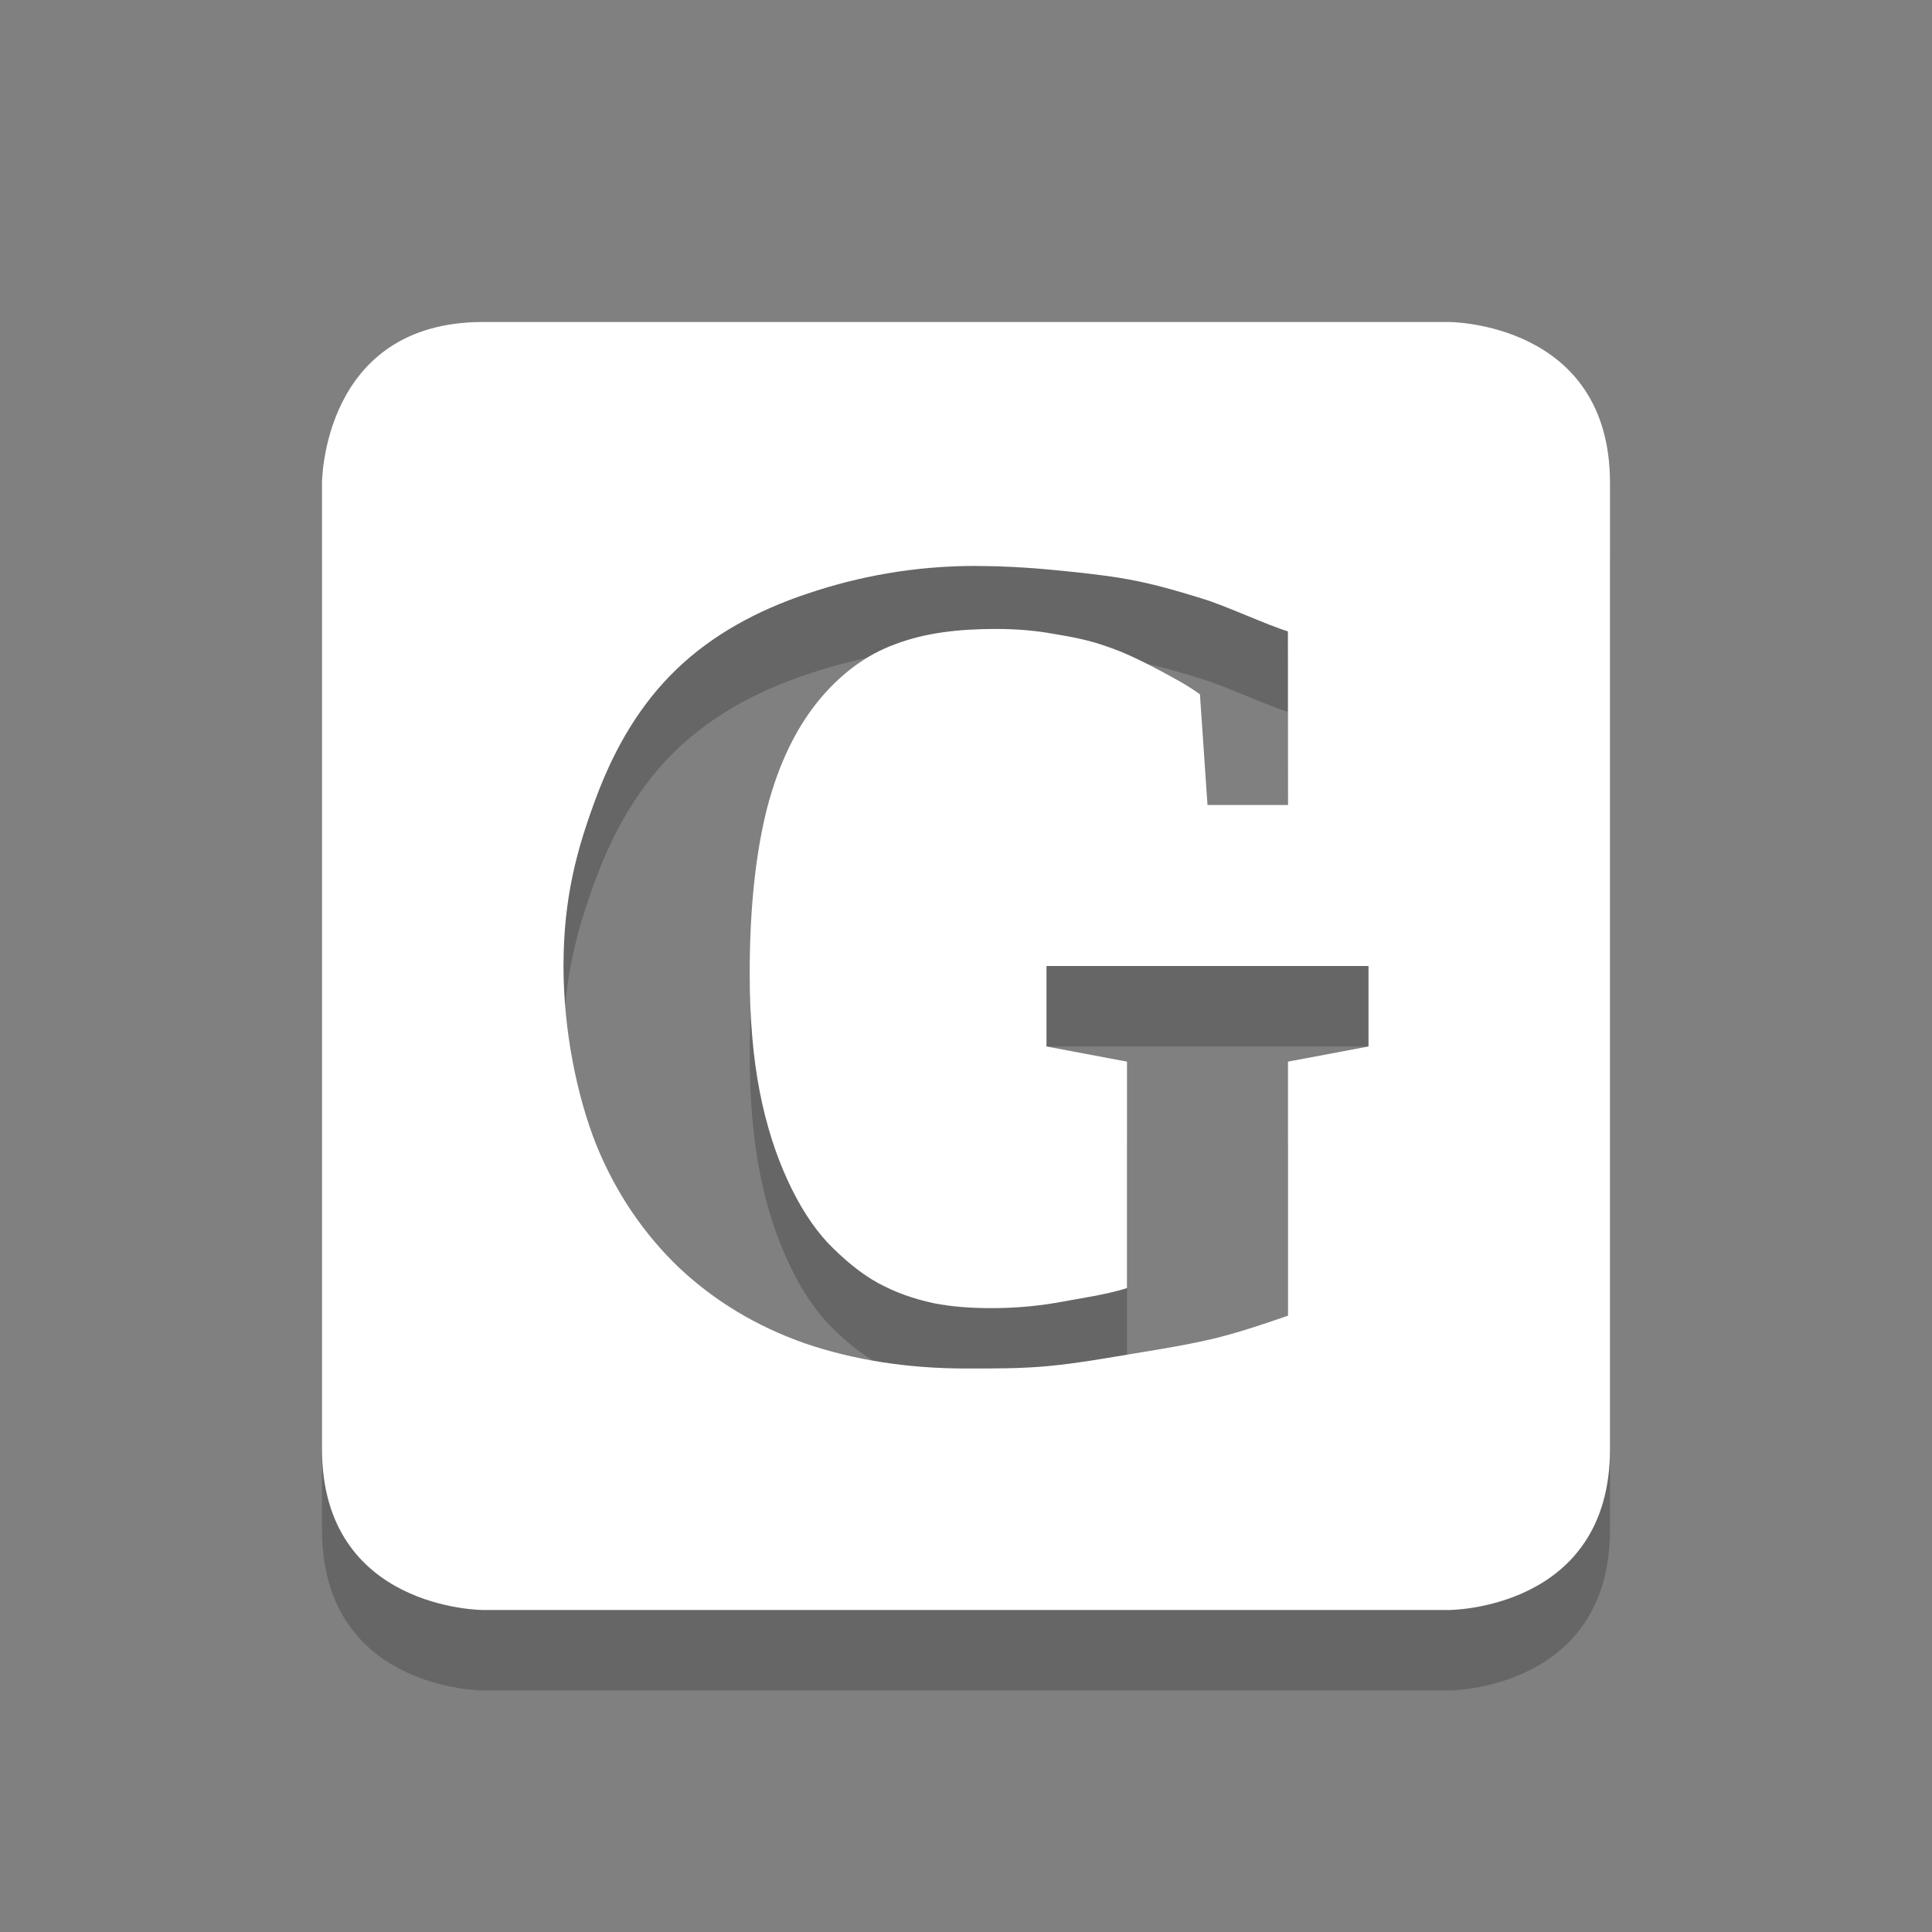 <?xml version="1.0" encoding="UTF-8" standalone="no"?>
<!-- Created with Inkscape (http://www.inkscape.org/) -->

<svg
   xmlns:dc="http://purl.org/dc/elements/1.1/"
   xmlns:cc="http://creativecommons.org/ns#"
   xmlns:rdf="http://www.w3.org/1999/02/22-rdf-syntax-ns#"
   xmlns:svg="http://www.w3.org/2000/svg"
   xmlns="http://www.w3.org/2000/svg"
   xmlns:sodipodi="http://sodipodi.sourceforge.net/DTD/sodipodi-0.dtd"
   xmlns:inkscape="http://www.inkscape.org/namespaces/inkscape"
   width="24"
   height="24"
   id="svg3396"
   version="1.1"
   inkscape:version="0.48.4 r9939"
   sodipodi:docname="variety-indicator.svg">
  <rect width="100%" height="100%" fill="#808080" stroke="none"/>
  <defs
     id="defs3398" />
  <sodipodi:namedview
     id="base"
     pagecolor="#000000"
     bordercolor="#666666"
     borderopacity="1.0"
     inkscape:pageopacity="0.63137255"
     inkscape:pageshadow="2"
     inkscape:zoom="1"
     inkscape:cx="12"
     inkscape:cy="11"
     inkscape:current-layer="layer1"
     showgrid="false"
     inkscape:grid-bbox="true"
     inkscape:document-units="px"
     inkscape:window-width="1364"
     inkscape:window-height="700"
     inkscape:window-x="0"
     inkscape:window-y="28"
     inkscape:window-maximized="1"
     showguides="true"
     inkscape:guide-bbox="true"
     inkscape:snap-bbox="true"
     inkscape:bbox-nodes="true"
     inkscape:bbox-paths="true"
     inkscape:snap-bbox-edge-midpoints="true"
     inkscape:snap-bbox-midpoints="true">
    <inkscape:grid
       type="xygrid"
       id="grid3404"
       empspacing="4"
       visible="true"
       enabled="true"
       snapvisiblegridlinesonly="true"
       originy="3px"
       originx="3px" />
    <sodipodi:guide
       orientation="0,1"
       position="3,19"
       id="guide3489" />
    <sodipodi:guide
       orientation="0,1"
       position="3,3"
       id="guide3491" />
    <sodipodi:guide
       orientation="1,0"
       position="3,19"
       id="guide3495" />
    <sodipodi:guide
       orientation="1,0"
       position="19,19"
       id="guide3497" />
  </sodipodi:namedview>
  <g
     id="layer1"
     inkscape:label="Layer 1"
     inkscape:groupmode="layer"
     transform="translate(0,8)">
    <path
       sodipodi:nodetypes="scsccsscscccccccccccccccscccccsccccccccccccscccscccc"
       inkscape:connector-curvature="0"
       style="opacity:0.2;color:#000000;fill:#000000;fill-opacity:1;stroke:none;stroke-width:2;marker:none;visibility:visible;display:inline;overflow:visible;enable-background:accumulate"
       d="m 6,-3 c -2,0 -2,2 -2,2 l 0,12 c 0,2 2,2 2,2 l 12,0 c 0,0 2,0 2,-2 l 0,-12 c 0,-2 -2,-2 -2,-2 z m 6.125,3.031 c 0.397,1e-5 0.77,0.029 1.094,0.062 0.328,0.034 0.623,0.067 0.906,0.125 0.283,0.058 0.562,0.141 0.812,0.219 C 15.188,0.51 15.745,0.766 16,0.844 L 16,3 15,3 14.906,1.625 C 14.747,1.509 14.567,1.414 14.375,1.312 14.183,1.211 13.969,1.104 13.75,1.031 13.536,0.954 13.331,0.914 13.094,0.875 12.861,0.832 12.617,0.812 12.375,0.812 11.91,0.813 11.499,0.86 11.125,1 10.751,1.135 10.425,1.386 10.156,1.719 9.892,2.047 9.677,2.476 9.531,3.031 9.39,3.582 9.313,4.268 9.313,5.094 c 0,0.56 0.043,1.049 0.125,1.469 0.082,0.42 0.202,0.785 0.344,1.094 0.141,0.309 0.308,0.574 0.5,0.781 0.196,0.203 0.406,0.379 0.625,0.5 0.223,0.121 0.446,0.197 0.688,0.25 0.242,0.048 0.482,0.062 0.719,0.062 0.26,0 0.517,-0.019 0.781,-0.062 C 13.358,9.139 13.781,9.077 14,9 l 0,-2.812 -1,-0.188 0,-1 4,0 0,1 -1,0.188 0,3.156 C 15.736,9.435 15.422,9.543 15.094,9.625 c -0.324,0.077 -0.649,0.13 -1,0.188 -0.351,0.058 -0.707,0.122 -1.062,0.156 C 12.675,10.003 12.328,10 12,10 11.275,10 10.607,9.895 10,9.688 9.393,9.475 8.875,9.16 8.438,8.75 8.004,8.335 7.653,7.827 7.406,7.219 7.165,6.61 7,5.797 7,5 7,4.15 7.169,3.539 7.406,2.906 7.643,2.269 7.968,1.733 8.406,1.312 8.849,0.888 9.406,0.583 10.031,0.375 10.661,0.163 11.35,0.031 12.125,0.031 z"
       id="path4110" />
    <path
       id="path3918"
       d="m 6,-4 c -2,0 -2,2 -2,2 l 0,12 c 0,2 2,2 2,2 l 12,0 c 0,0 2,0 2,-2 l 0,-12 c 0,-2 -2,-2 -2,-2 z m 6.125,3.031 c 0.397,10e-6 0.77,0.029 1.094,0.062 0.328,0.034 0.623,0.067 0.906,0.125 0.283,0.058 0.562,0.141 0.812,0.219 0.251,0.072 0.807,0.329 1.062,0.406 L 16,2 15,2 14.906,0.625 C 14.747,0.509 14.567,0.414 14.375,0.312 14.183,0.211 13.969,0.104 13.75,0.031 13.536,-0.046 13.331,-0.086 13.094,-0.125 c -0.233,-0.043 -0.477,-0.062 -0.719,-0.062 -0.465,1e-5 -0.876,0.047 -1.25,0.188 C 10.751,0.135 10.425,0.386 10.156,0.719 9.892,1.047 9.677,1.476 9.531,2.031 9.39,2.582 9.313,3.268 9.313,4.094 c 0,0.56 0.043,1.049 0.125,1.469 0.082,0.42 0.202,0.785 0.344,1.094 0.141,0.309 0.308,0.574 0.5,0.781 0.196,0.203 0.406,0.379 0.625,0.5 0.223,0.121 0.446,0.197 0.688,0.25 0.242,0.048 0.482,0.062 0.719,0.062 0.26,0 0.517,-0.019 0.781,-0.062 C 13.358,8.139 13.781,8.077 14,8 l 0,-2.812 -1,-0.188 0,-1 4,0 0,1 -1,0.188 0,3.156 C 15.736,8.435 15.422,8.543 15.094,8.625 c -0.324,0.077 -0.649,0.13 -1,0.188 -0.351,0.058 -0.707,0.122 -1.062,0.156 C 12.675,9.003 12.328,9 12,9 11.275,9 10.607,8.895 10,8.688 9.393,8.475 8.875,8.16 8.438,7.75 8.004,7.335 7.653,6.827 7.406,6.219 7.165,5.61 7,4.797 7,4 7,3.15 7.169,2.539 7.406,1.906 c 0.237,-0.637 0.562,-1.174 1,-1.594 0.442,-0.425 1,-0.73 1.625,-0.938 0.629,-0.212 1.318,-0.344 2.094,-0.344 z"
       style="color:#000000;fill:#ffffff;fill-opacity:1;stroke:none;stroke-width:2;marker:none;visibility:visible;display:inline;overflow:visible;enable-background:accumulate"
       inkscape:connector-curvature="0"
       sodipodi:nodetypes="scsccsscscccccccccccccccscccccsccccccccccccscccscccc" />
  </g>
</svg>
